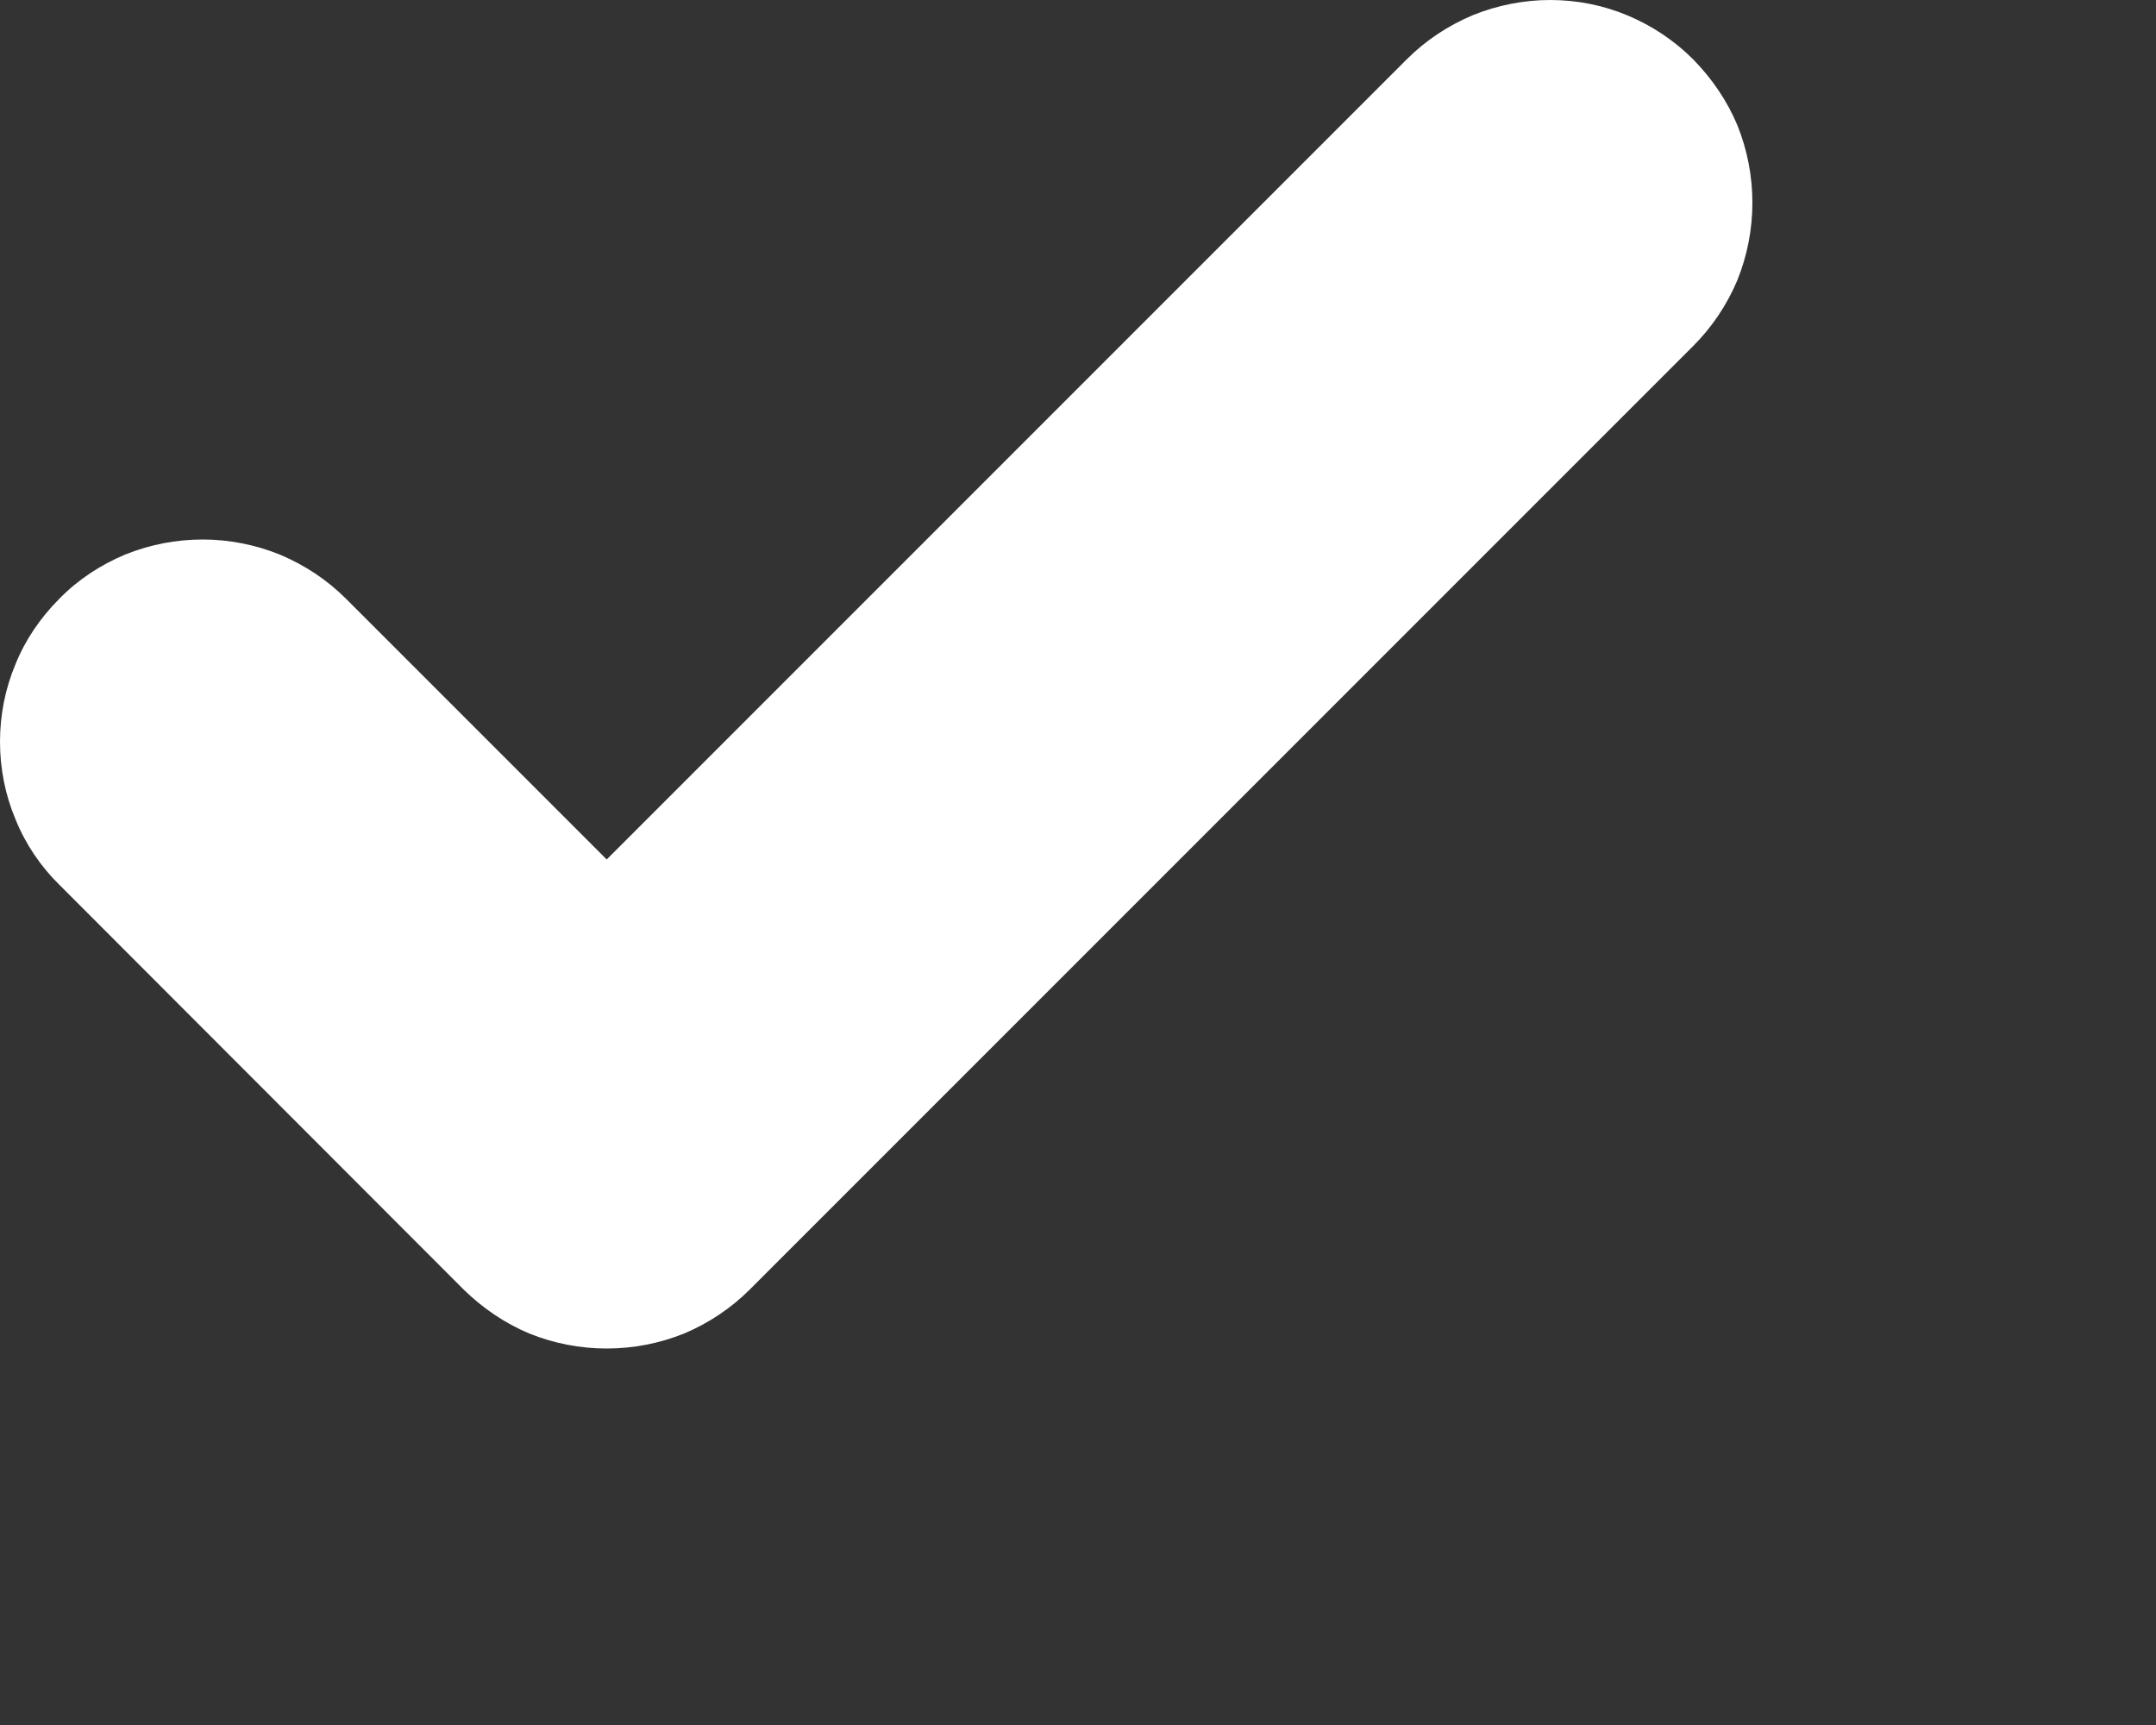 <svg preserveAspectRatio="none" width="100%" height="100%" overflow="visible" style="display: block;" viewBox="0 0 5 4" fill="none" xmlns="http://www.w3.org/2000/svg">
<rect x="0" y="0" width="5" height="4" fill="#333333" stroke="none"/>
<path id="Vector" d="M3.927 0.138C3.97 0.182 4.005 0.233 4.029 0.29C4.052 0.347 4.064 0.408 4.064 0.47C4.064 0.532 4.052 0.593 4.029 0.65C4.005 0.707 3.97 0.759 3.927 0.802L1.739 2.99C1.696 3.033 1.644 3.068 1.587 3.092C1.53 3.115 1.469 3.127 1.407 3.127C1.345 3.127 1.284 3.115 1.227 3.092C1.17 3.068 1.119 3.033 1.075 2.99L0.138 2.052C0.094 2.009 0.059 1.957 0.036 1.9C0.012 1.843 1.21554e-09 1.782 0 1.72C-1.21554e-09 1.658 0.012 1.597 0.036 1.54C0.059 1.483 0.094 1.432 0.138 1.388C0.181 1.344 0.233 1.31 0.29 1.286C0.347 1.263 0.408 1.251 0.47 1.251C0.531 1.251 0.592 1.263 0.649 1.286C0.706 1.31 0.758 1.344 0.802 1.388L1.407 1.993L3.263 0.137C3.307 0.093 3.359 0.059 3.416 0.035C3.473 0.012 3.534 -0 3.595 7.31685e-07C3.657 0 3.718 0.012 3.775 0.036C3.832 0.06 3.883 0.094 3.927 0.138Z" fill="white"/>
</svg>
